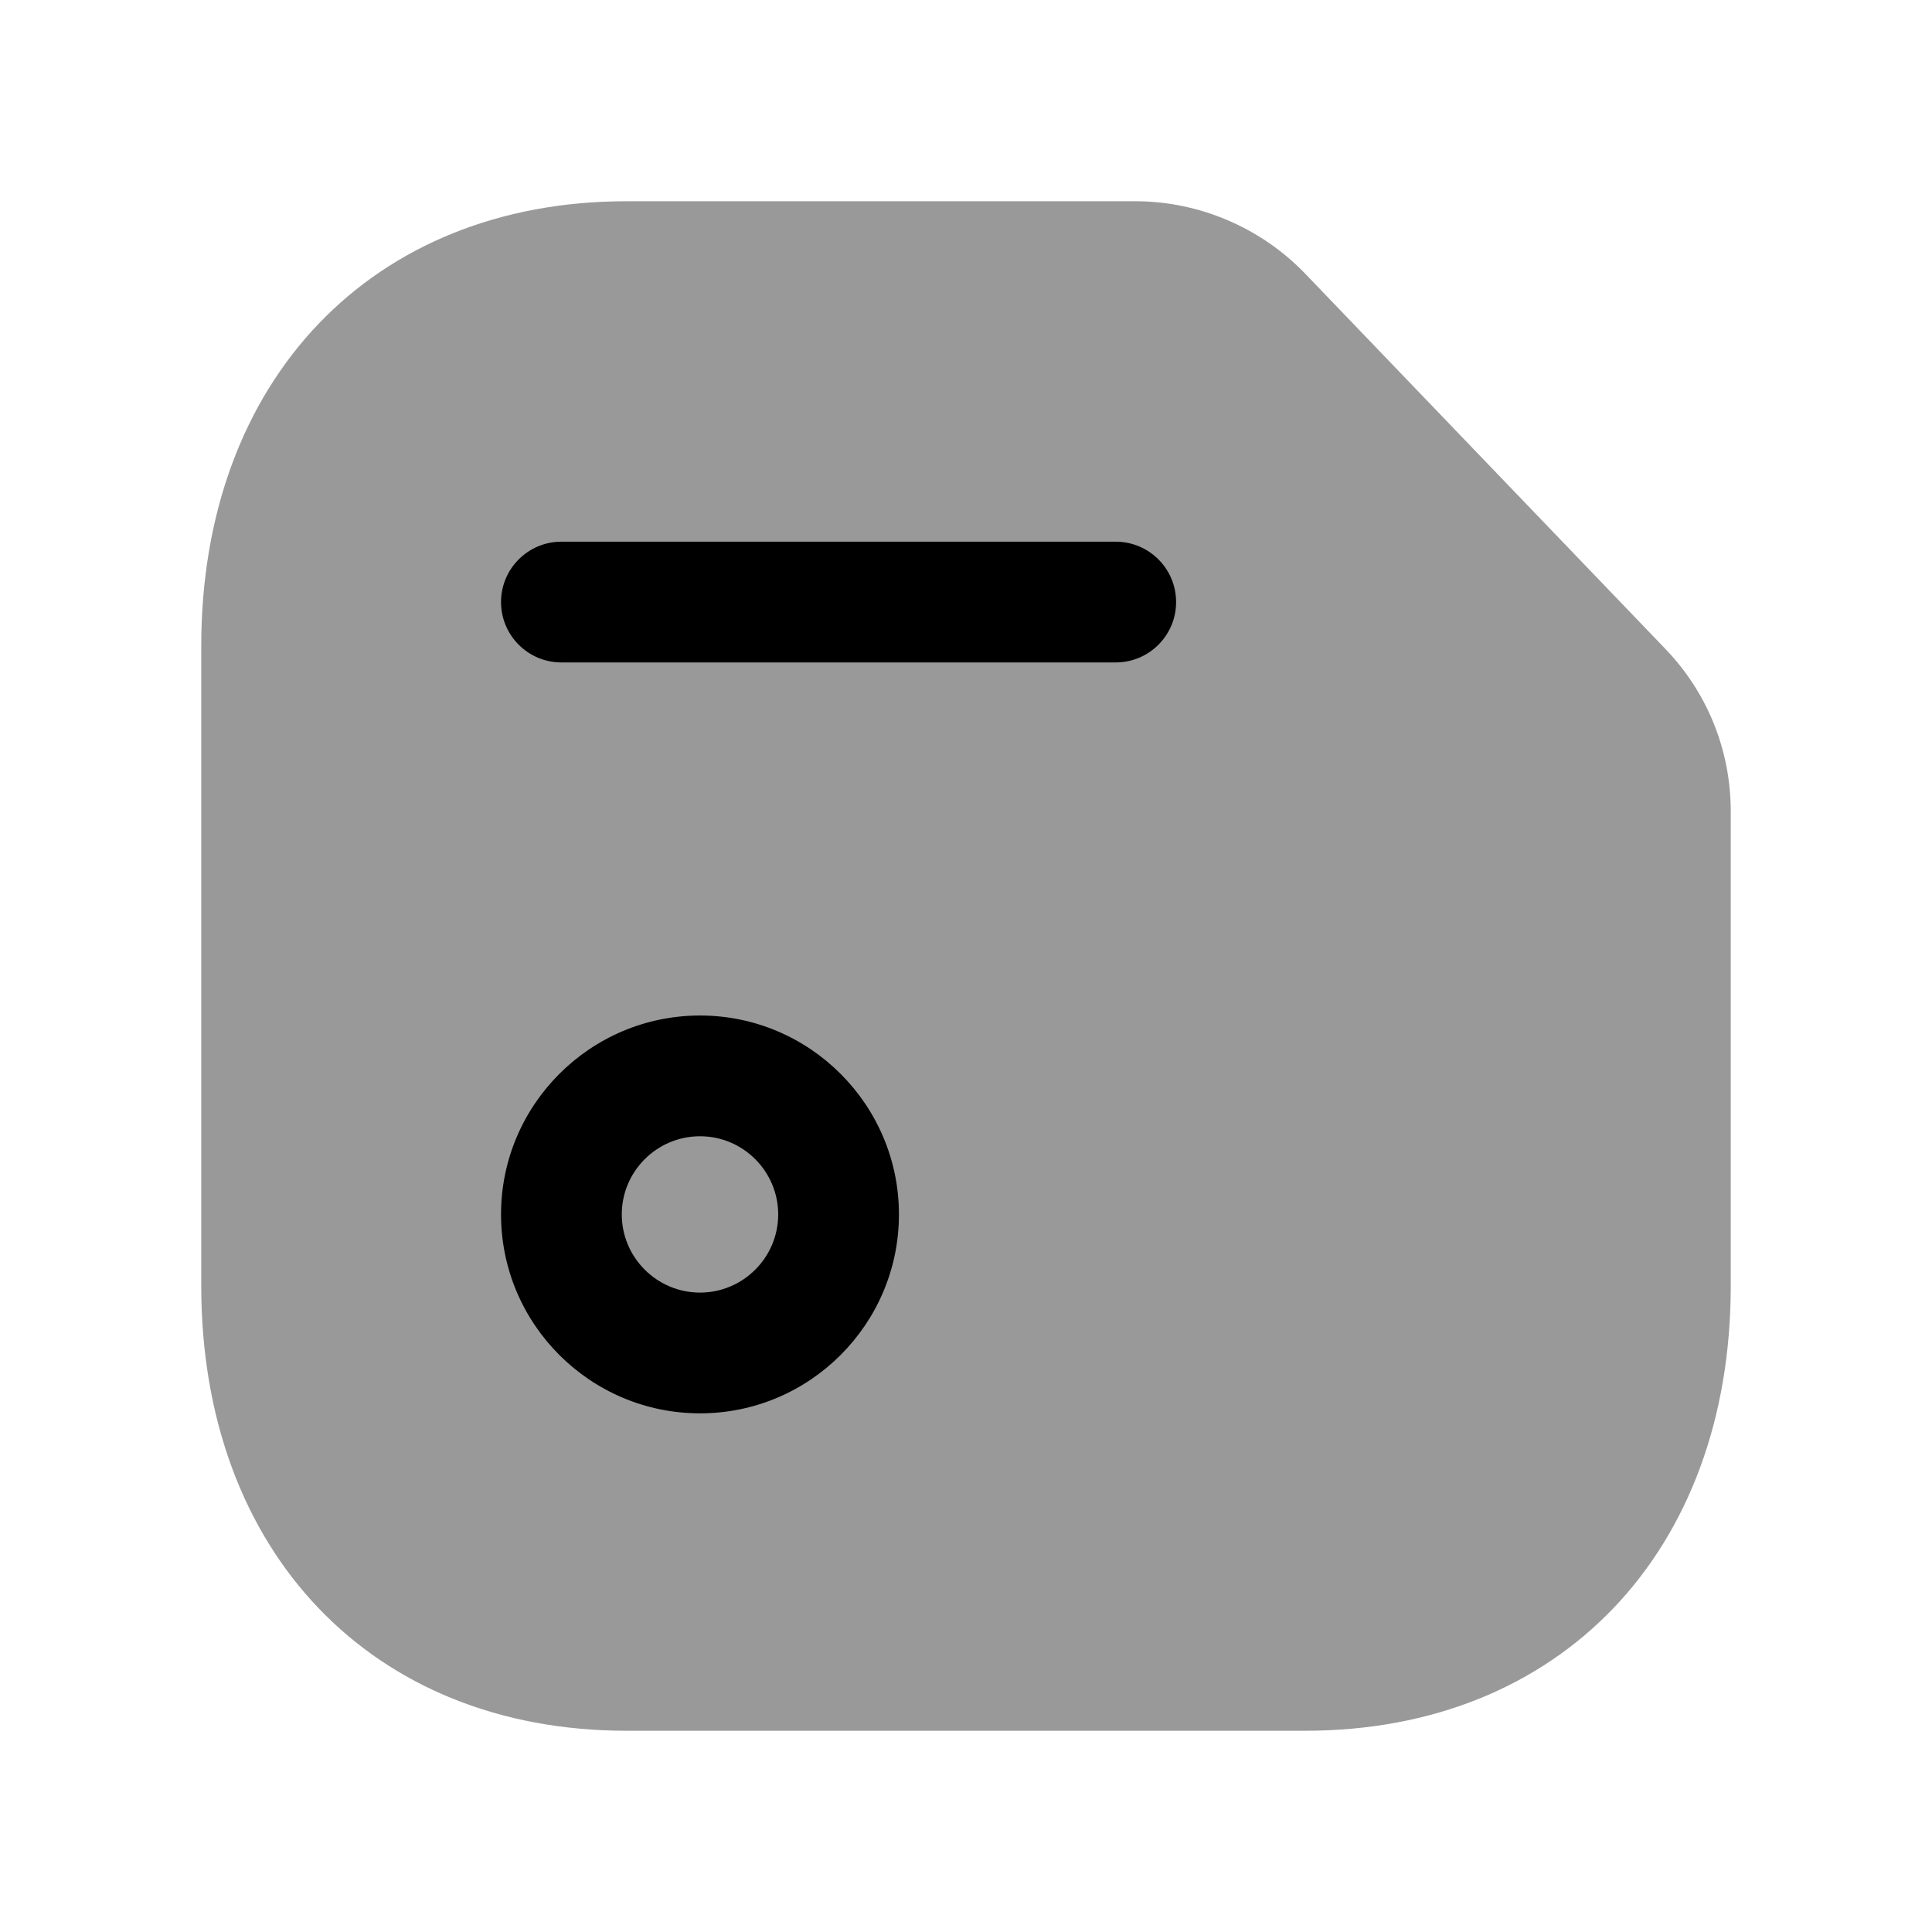 <svg width="24" height="24" viewBox="0 0 24 24" fill="none" xmlns="http://www.w3.org/2000/svg">
<path opacity="0.4" fill-rule="evenodd" clip-rule="evenodd" d="M20.686 8.059L16.211 3.397C15.663 2.828 14.895 2.5 14.106 2.5H7.782C4.623 2.5 2.5 4.721 2.5 8.026V15.974C2.5 19.279 4.623 21.5 7.782 21.5H16.216C19.377 21.5 21.5 19.279 21.5 15.974V10.08C21.5 9.322 21.211 8.604 20.686 8.059Z" fill="black"/>
<path d="M13.86 8.229H6.974C6.56 8.229 6.224 7.893 6.224 7.479C6.224 7.065 6.56 6.729 6.974 6.729H13.86C14.274 6.729 14.61 7.065 14.61 7.479C14.61 7.893 14.274 8.229 13.86 8.229Z" fill="black"/>
<path fill-rule="evenodd" clip-rule="evenodd" d="M8.696 17.557C7.333 17.557 6.224 16.449 6.224 15.086C6.224 13.724 7.333 12.615 8.696 12.615C10.058 12.615 11.167 13.724 11.167 15.086C11.167 16.449 10.058 17.557 8.696 17.557ZM7.724 15.086C7.724 14.551 8.16 14.115 8.696 14.115C9.231 14.115 9.667 14.551 9.667 15.086C9.667 15.621 9.231 16.057 8.696 16.057C8.16 16.057 7.724 15.621 7.724 15.086Z" fill="black"/>
</svg>